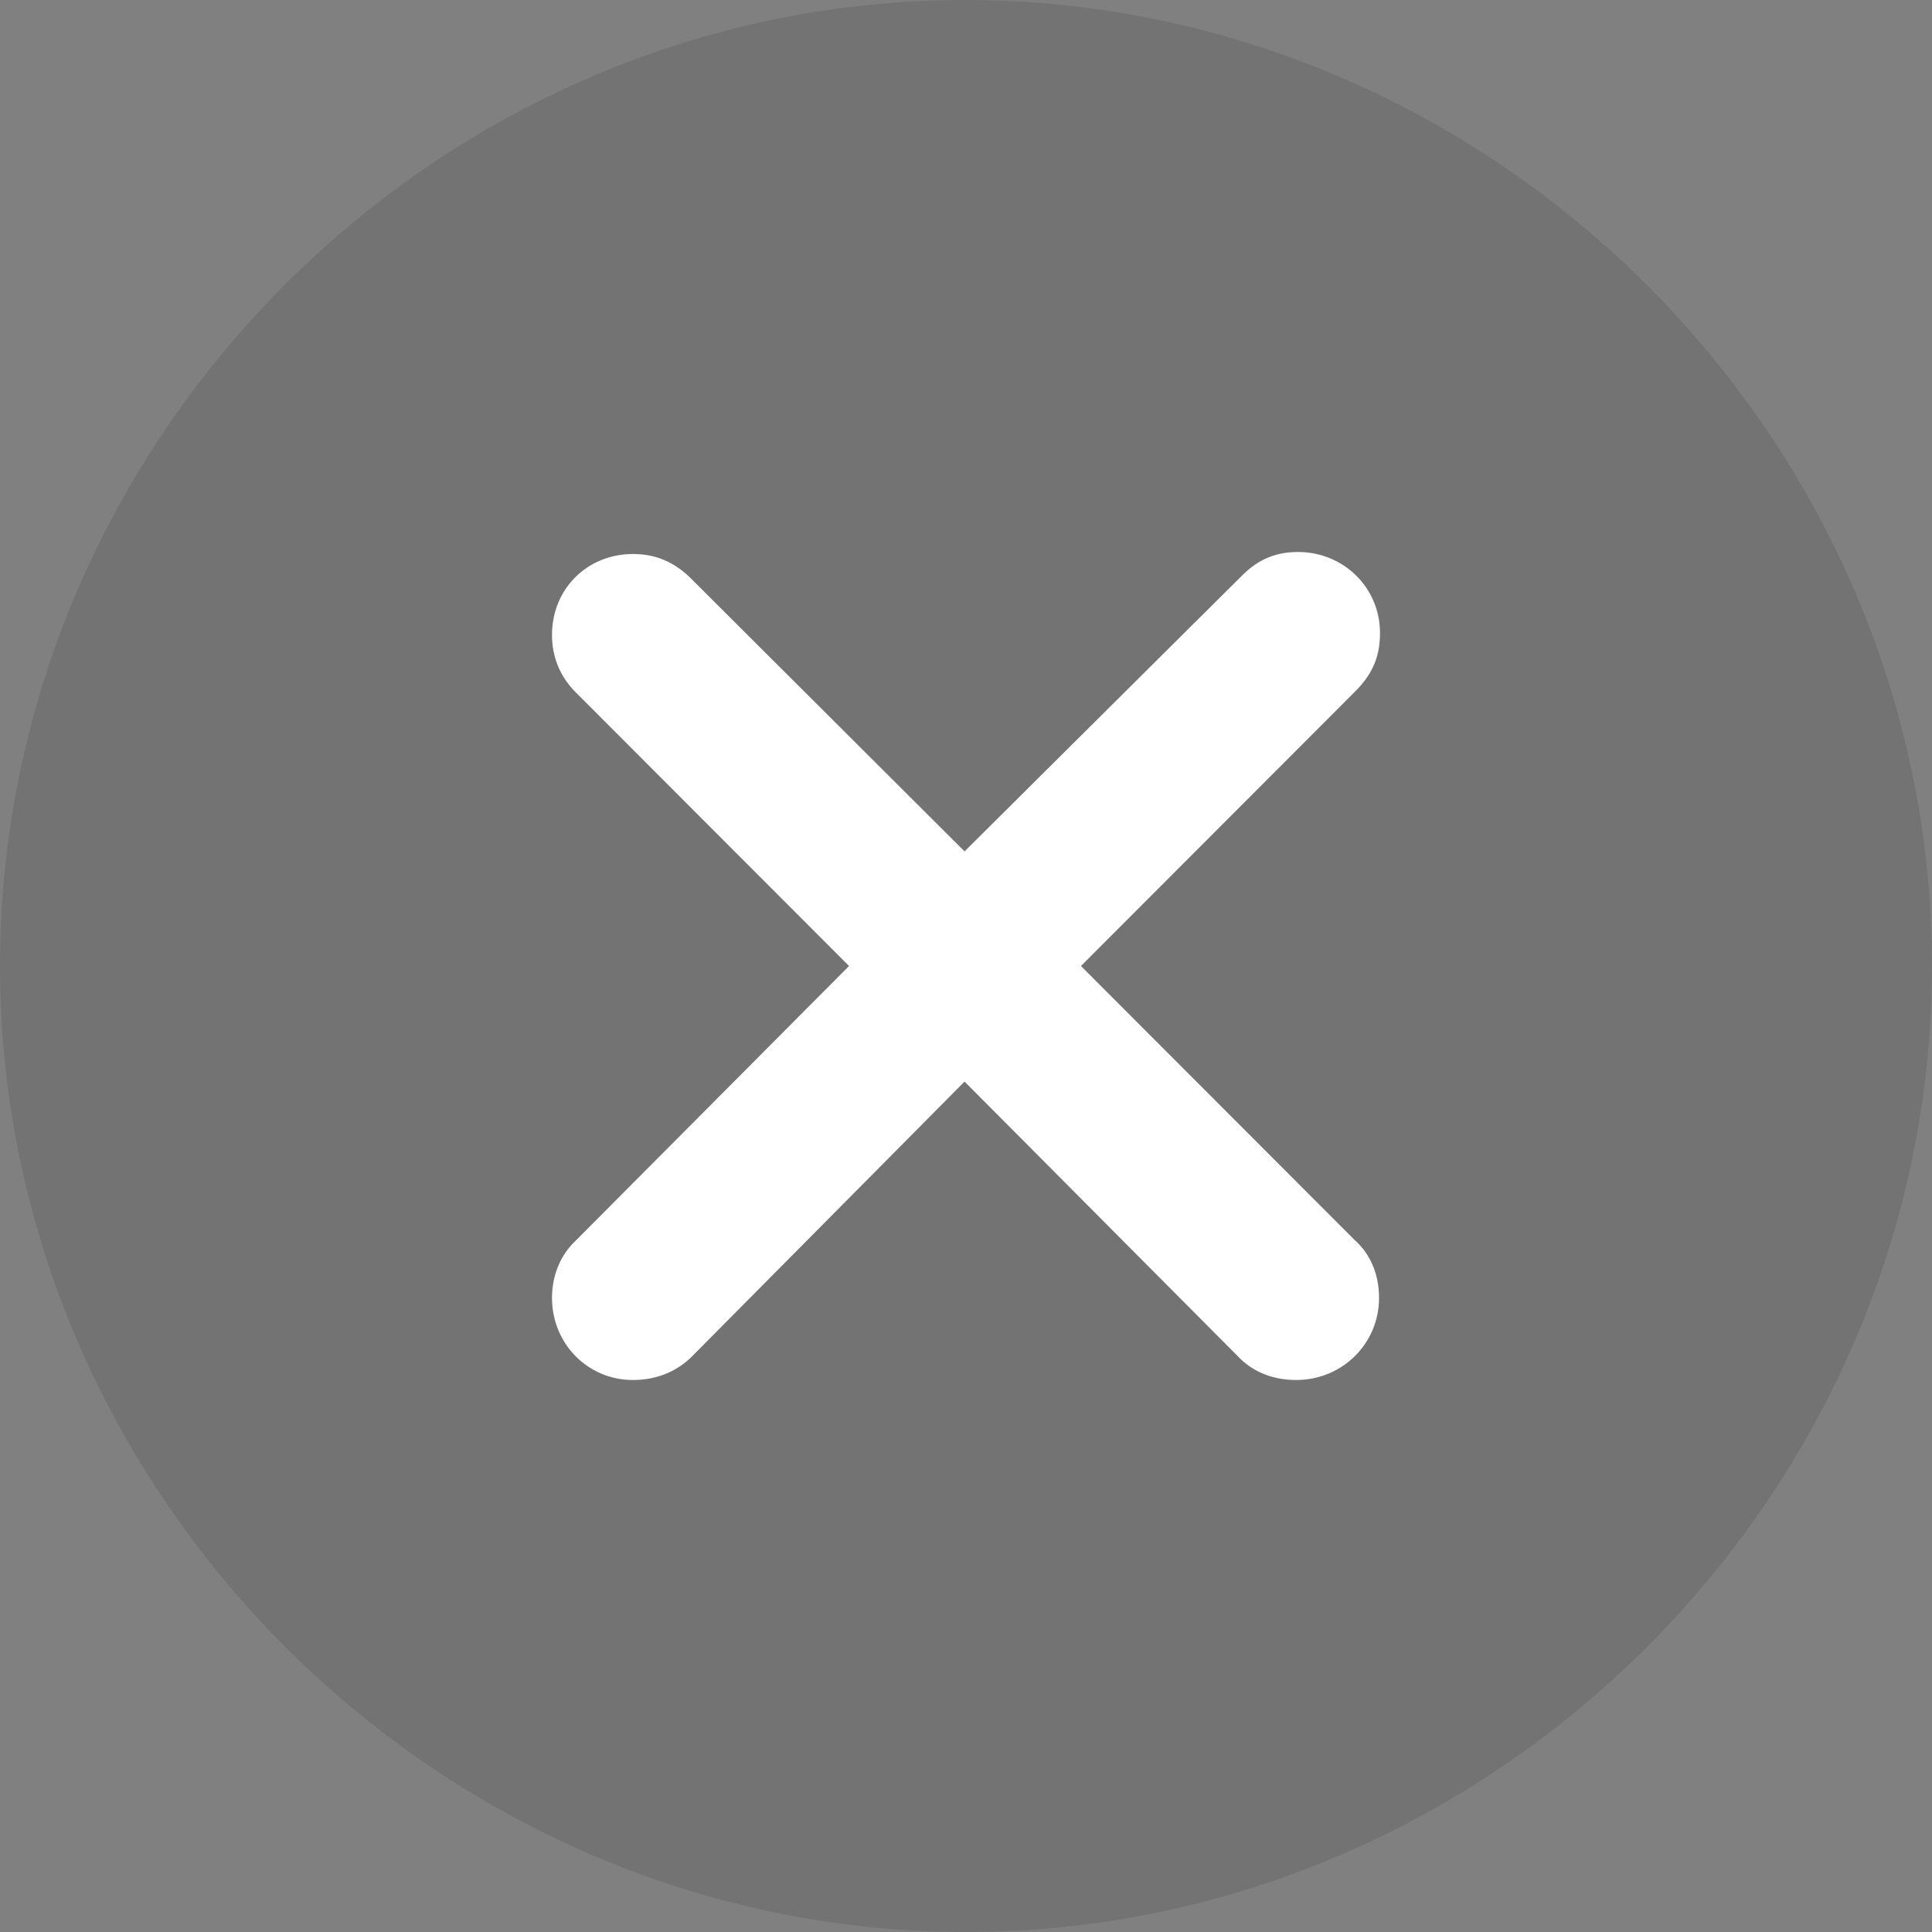 <svg width="28" height="28" viewBox="0 0 28 28" fill="none" xmlns="http://www.w3.org/2000/svg">
<rect x="0" y="0" width="28" height="28" fill="#808080" stroke="none"/>
<g id="close_ambient_28" clip-path="url(#clip0_500_13939)">
<path id="Vector" d="M14 28C21.659 28 28 21.645 28 14C28 6.341 21.645 0 13.986 0C6.341 0 0 6.341 0 14C0 21.645 6.355 28 14 28Z" fill="black" fill-opacity="0.1"/>
<path id="Vector_2" d="M9.173 20C8.515 20 8 19.47 8 18.811C8 18.496 8.114 18.196 8.343 17.981L12.305 14L8.343 10.033C8.114 9.804 8 9.518 8 9.203C8 8.53 8.515 8.029 9.173 8.029C9.502 8.029 9.759 8.143 9.988 8.358L13.979 12.339L17.998 8.344C18.241 8.1 18.498 8 18.813 8C19.471 8 20 8.516 20 9.174C20 9.504 19.9 9.761 19.642 10.019L15.666 14L19.628 17.967C19.871 18.181 19.986 18.482 19.986 18.811C19.986 19.47 19.456 20 18.784 20C18.455 20 18.155 19.886 17.94 19.656L13.979 15.675L10.031 19.656C9.802 19.886 9.502 20 9.173 20Z" fill="white"/>
</g>
<defs>
<clipPath id="clip0_500_13939">
<rect width="28" height="28" fill="white"/>
</clipPath>
</defs>
</svg>
